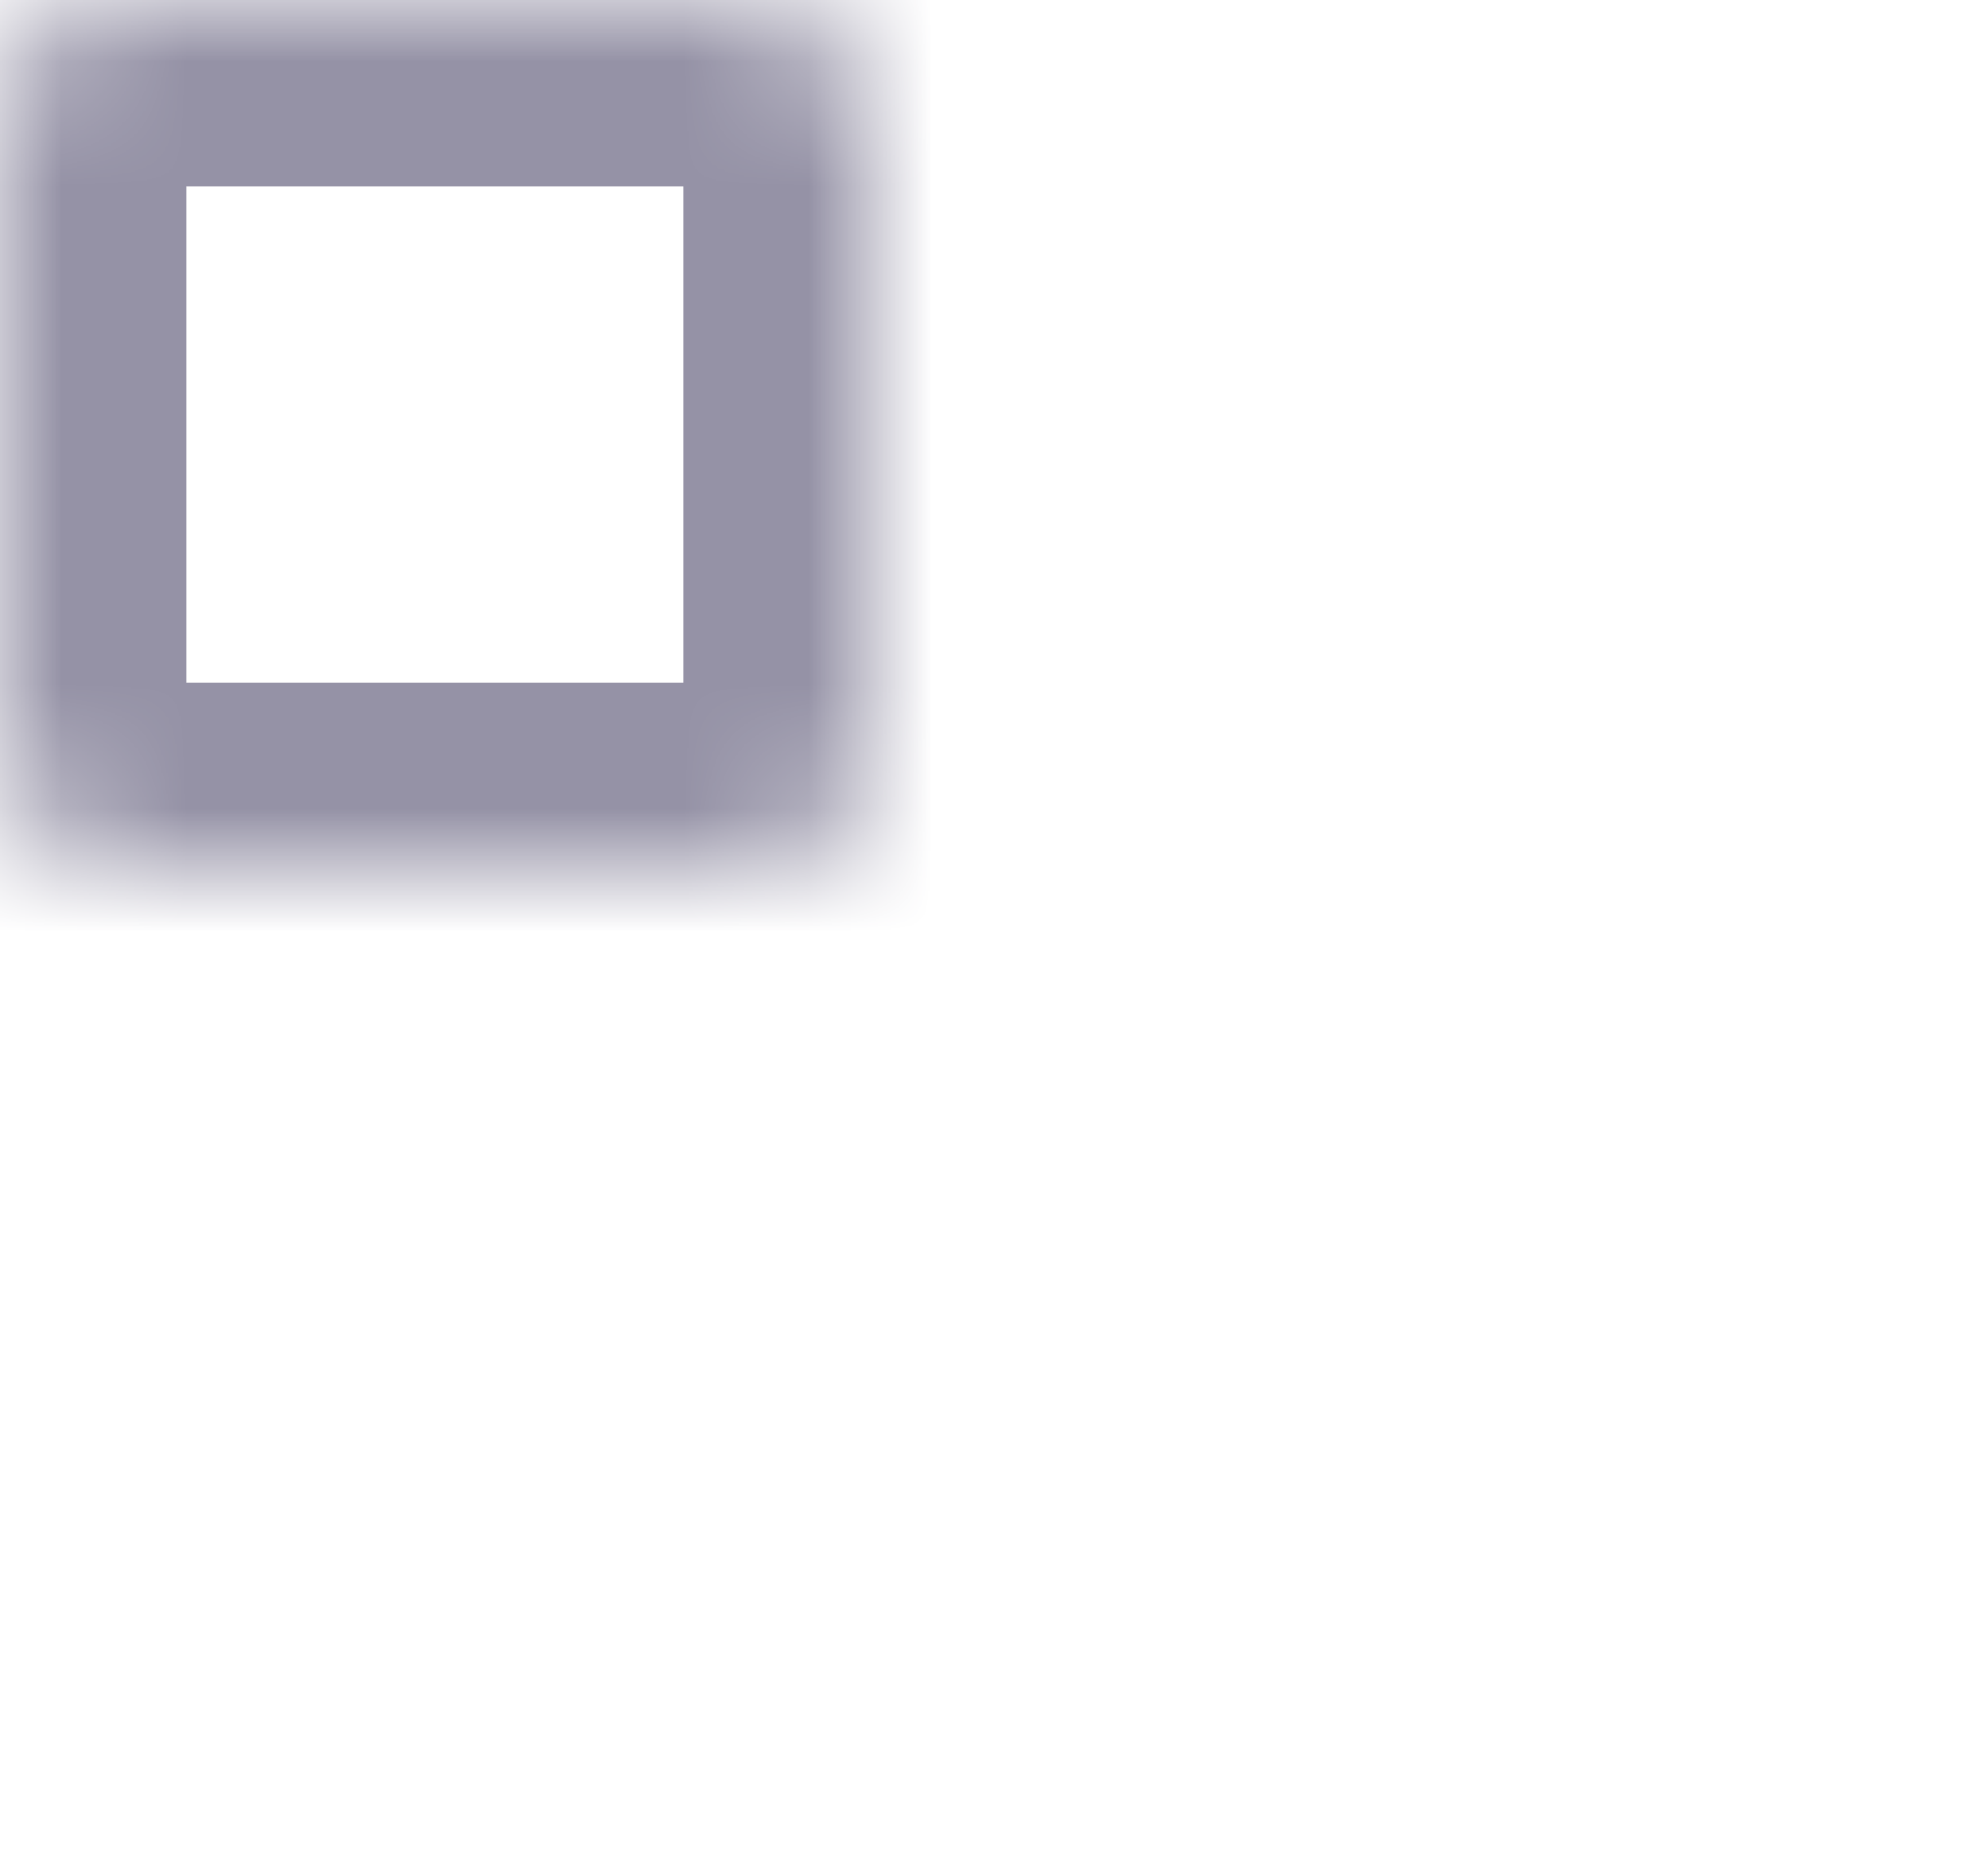 <svg width="16" height="15" viewBox="0 0 16 15" fill="none" xmlns="http://www.w3.org/2000/svg">
<mask id="path-1-inside-1_31_398" fill="white">
<rect x="9" width="7" height="6.995" rx="1"/>
</mask>
<rect x="9" width="7" height="6.995" rx="1" stroke="#9592A6" stroke-width="3" mask="url(#path-1-inside-1_31_398)"/>
<mask id="path-2-inside-2_31_398" fill="white">
<rect x="9" y="7.994" width="7" height="6.995" rx="1"/>
</mask>
<rect x="9" y="7.994" width="7" height="6.995" rx="1" stroke="#9592A6" stroke-width="3" mask="url(#path-2-inside-2_31_398)"/>
<mask id="path-3-inside-3_31_398" fill="white">
<rect y="7.994" width="7" height="6.995" rx="1"/>
</mask>
<rect y="7.994" width="7" height="6.995" rx="1" stroke="#9592A6" stroke-width="3" mask="url(#path-3-inside-3_31_398)"/>
<mask id="path-4-inside-4_31_398" fill="white">
<rect width="7" height="6.995" rx="1"/>
</mask>
<rect width="7" height="6.995" rx="1" stroke="#9592A6" stroke-width="3" mask="url(#path-4-inside-4_31_398)"/>
</svg>
